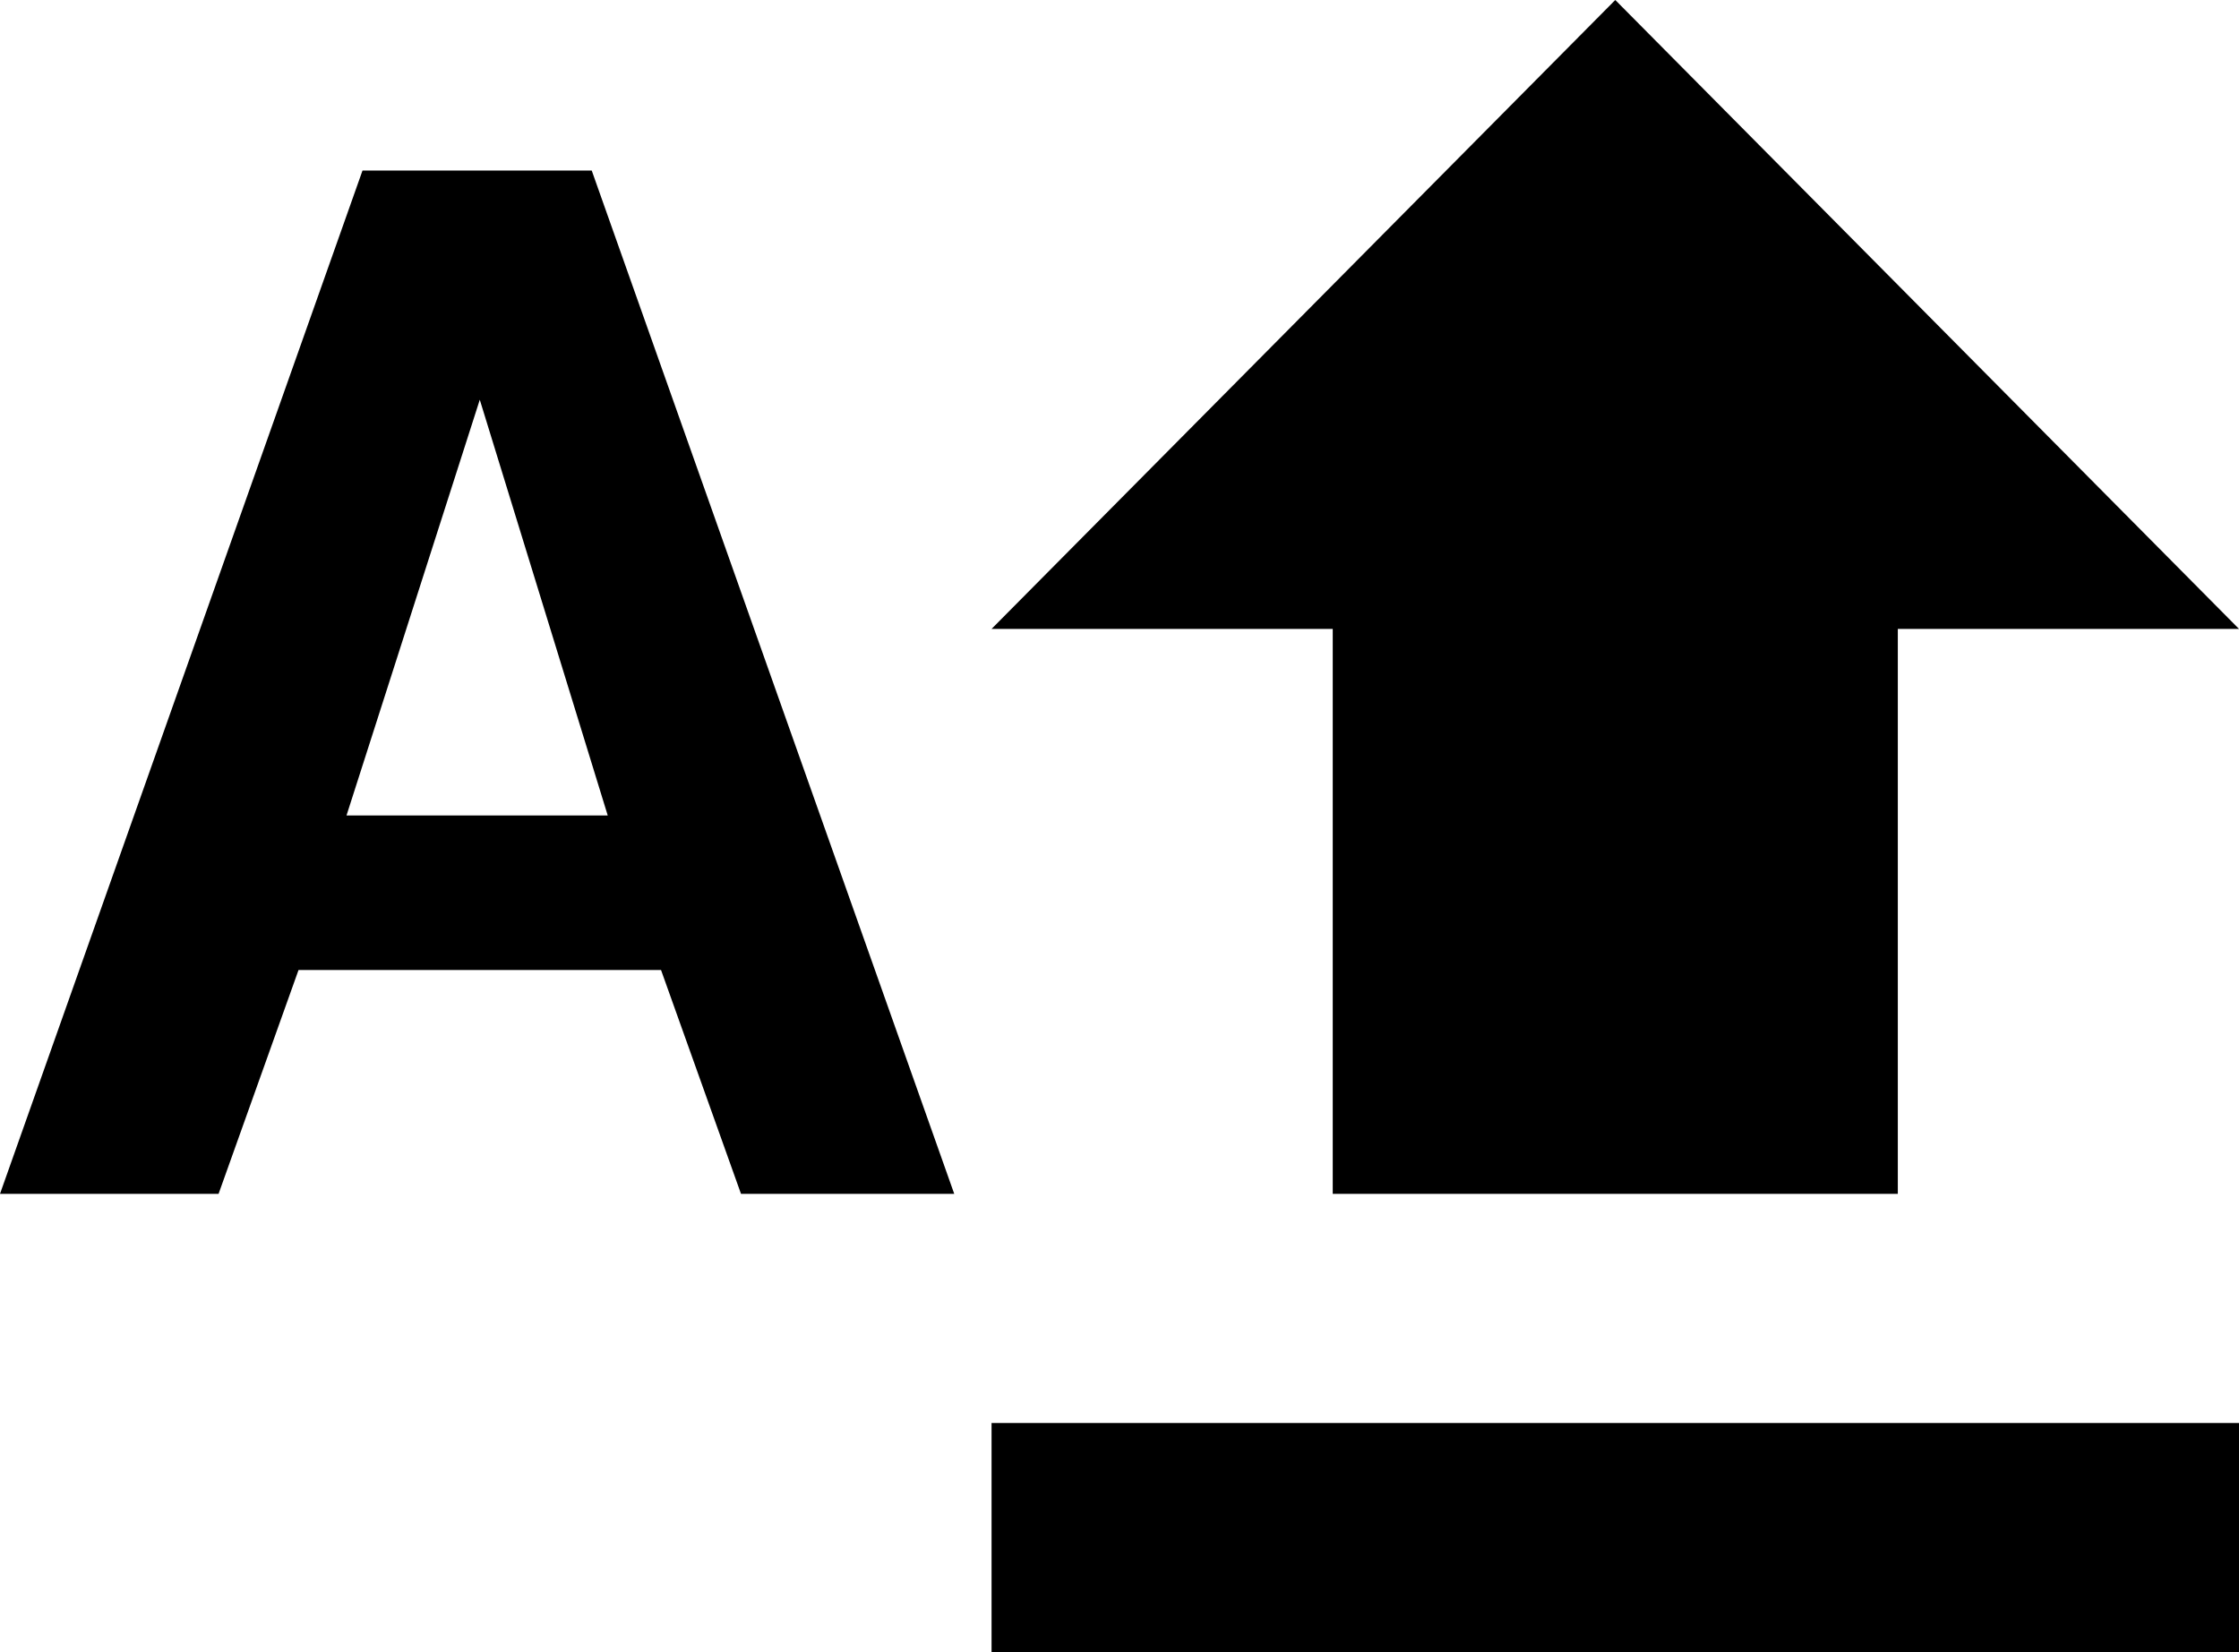 <svg xmlns="http://www.w3.org/2000/svg" viewBox="49 21 420 310">
      <g transform="scale(1 -1) translate(0 -352)">
        <path d="M114 178 139 256 163 178ZM117 299 49 107H90L105 149H173L188 107H228L160 299ZM235 21H469V64H235ZM299 107H405V213H469L352 331L235 213H299Z" />
      </g>
    </svg>